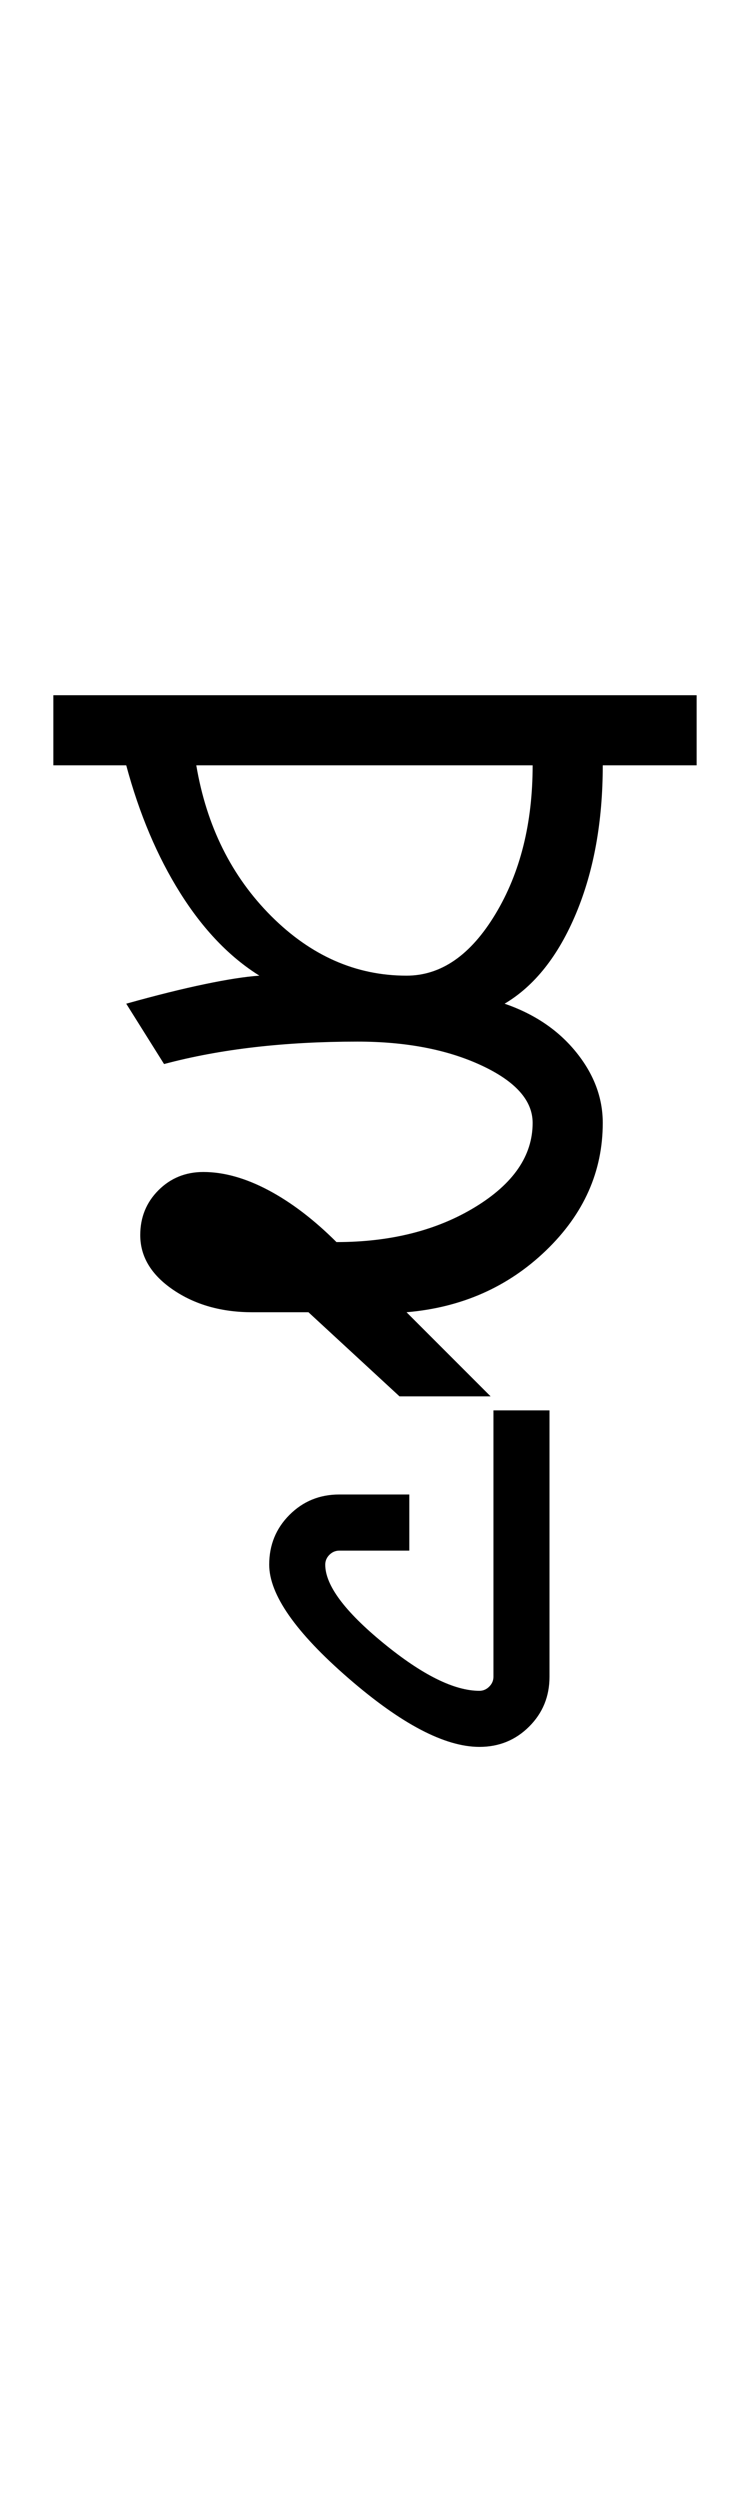 <?xml version="1.0" encoding="UTF-8"?>
<svg xmlns="http://www.w3.org/2000/svg" xmlns:xlink="http://www.w3.org/1999/xlink" width="178.145pt" height="593.5pt" viewBox="0 0 178.145 593.5" version="1.1">
<defs>
<g>
<symbol overflow="visible" id="glyph0-0">
<path style="stroke:none;" d="M 33.297 -233.031 L 233.031 -233.031 L 233.031 0 L 33.297 0 Z M 216.391 -16.641 L 216.391 -216.391 L 49.938 -216.391 L 49.938 -16.641 Z M 216.391 -16.641 "/>
</symbol>
<symbol overflow="visible" id="glyph0-1">
<path style="stroke:none;" d="M 149.469 -166.453 L 149.469 -149.812 L 127.172 -149.812 C 127.172 -136.488 125.062 -124.773 120.844 -114.672 C 116.625 -104.578 110.961 -97.426 103.859 -93.219 C 110.961 -90.77 116.625 -86.938 120.844 -81.719 C 125.062 -76.508 127.172 -70.91 127.172 -64.922 C 127.172 -53.379 122.676 -43.281 113.688 -34.625 C 104.695 -25.969 93.656 -21.082 80.562 -19.969 L 100.531 0 L 78.891 0 L 57.266 -19.969 L 43.938 -19.969 C 36.613 -19.969 30.344 -21.742 25.125 -25.297 C 19.914 -28.848 17.312 -33.176 17.312 -38.281 C 17.312 -42.5 18.754 -46.051 21.641 -48.938 C 24.523 -51.82 28.078 -53.266 32.297 -53.266 C 37.172 -53.266 42.328 -51.82 47.766 -48.938 C 53.203 -46.051 58.586 -41.945 63.922 -36.625 C 76.785 -36.625 87.766 -39.395 96.859 -44.938 C 105.961 -50.488 110.516 -57.148 110.516 -64.922 C 110.516 -70.242 106.461 -74.789 98.359 -78.562 C 90.266 -82.332 80.445 -84.219 68.906 -84.219 C 60.25 -84.219 52.094 -83.773 44.438 -82.891 C 36.781 -82.004 29.625 -80.672 22.969 -78.891 L 13.984 -93.219 C 21.086 -95.207 27.301 -96.754 32.625 -97.859 C 37.945 -98.973 42.273 -99.645 45.609 -99.875 C 38.504 -104.312 32.234 -110.859 26.797 -119.516 C 21.359 -128.172 17.086 -138.27 13.984 -149.812 L -3.328 -149.812 L -3.328 -166.453 Z M 30.625 -149.812 C 33.062 -135.383 38.992 -123.453 48.422 -114.016 C 57.859 -104.586 68.57 -99.875 80.562 -99.875 C 88.77 -99.875 95.812 -104.754 101.688 -114.516 C 107.57 -124.285 110.516 -136.051 110.516 -149.812 Z M 30.625 -149.812 "/>
</symbol>
<symbol overflow="visible" id="glyph0-2">
<path style="stroke:none;" d="M -98.203 39.953 C -98.203 35.285 -96.594 31.344 -93.375 28.125 C -90.156 24.906 -86.219 23.297 -81.562 23.297 L -64.922 23.297 L -64.922 36.625 L -81.562 36.625 C -82.445 36.625 -83.223 36.953 -83.891 37.609 C -84.555 38.273 -84.891 39.055 -84.891 39.953 C -84.891 44.828 -80.285 51.035 -71.078 58.578 C -61.867 66.129 -54.266 69.906 -48.266 69.906 C -47.379 69.906 -46.602 69.57 -45.938 68.906 C -45.27 68.238 -44.938 67.461 -44.938 66.578 L -44.938 3.328 L -31.625 3.328 L -31.625 66.578 C -31.625 71.242 -33.234 75.18 -36.453 78.391 C -39.672 81.609 -43.609 83.219 -48.266 83.219 C -56.484 83.219 -66.859 77.781 -79.391 66.906 C -91.93 56.031 -98.203 47.047 -98.203 39.953 Z M -98.203 39.953 "/>
</symbol>
</g>
</defs>
<g id="surface1">
<rect x="0" y="0" width="178.145" height="593.5" style="fill:rgb(100%,100%,100%);fill-opacity:1;stroke:none;"/>
<g style="fill:rgb(0%,0%,0%);fill-opacity:1;">
  <use xlink:href="#glyph0-1" x="16" y="331.5"/>
  <use xlink:href="#glyph0-2" x="162.145" y="331.5"/>
</g>
</g>
</svg>
